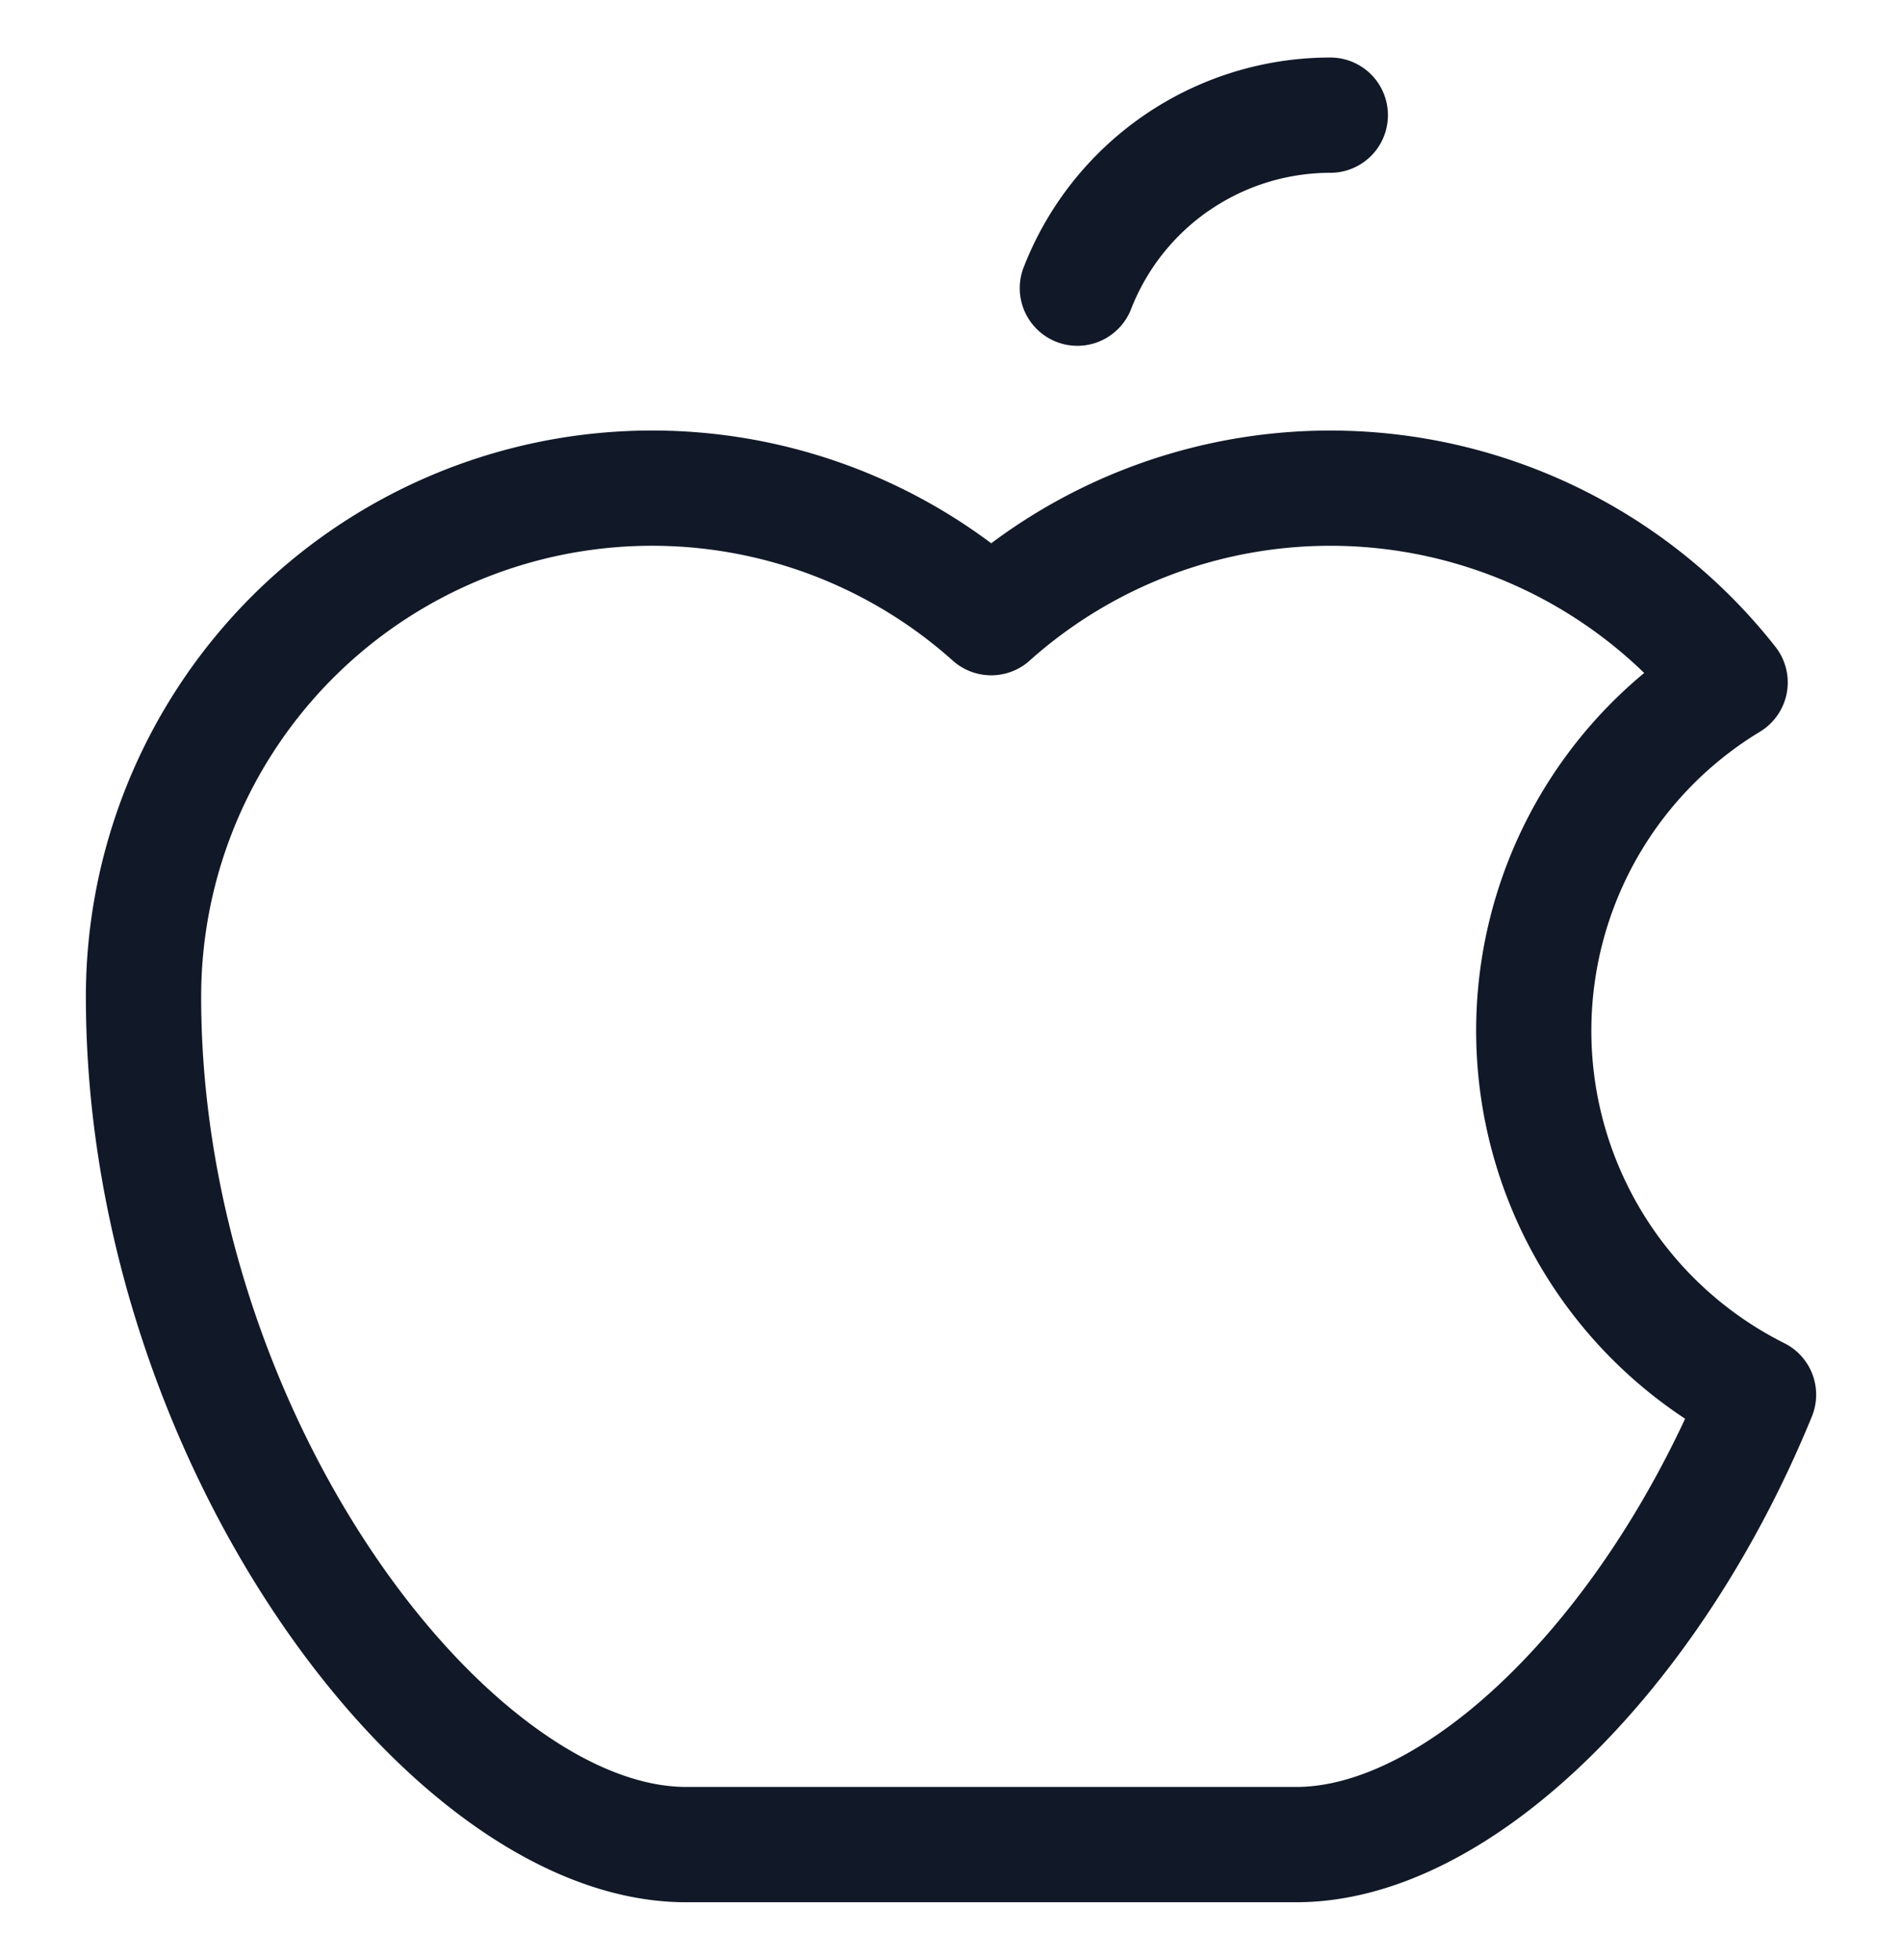 <svg xmlns="http://www.w3.org/2000/svg" width="33" height="34" fill="none" viewBox="0 0 33 34"><path fill="#111827" fill-rule="evenodd" d="M20.982 3.65a3.708 3.708 0 0 1 2.099-.652 1 1 0 1 0 0-2 5.708 5.708 0 0 0-5.327 3.657 1 1 0 0 0 1.866.719c.27-.7.744-1.3 1.362-1.725ZM8.12 10.15a7.825 7.825 0 0 1 8.411 1.311 1 1 0 0 0 1.352-.017 7.825 7.825 0 0 1 10.644.231 8.063 8.063 0 0 0 .71 12.938c-.843 1.806-1.927 3.346-3.074 4.464-1.334 1.301-2.638 1.924-3.67 1.924h-10.59c-.749 0-1.65-.326-2.62-1.032-.963-.7-1.934-1.729-2.802-3.014-1.74-2.573-2.991-6.058-2.991-9.662a7.825 7.825 0 0 1 4.63-7.143Zm4.708-2.564a9.825 9.825 0 0 1 4.37 1.839 9.826 9.826 0 0 1 13.606 1.796 1 1 0 0 1-.146 1.386.996.996 0 0 1-.122.087 6.062 6.062 0 0 0 .41 10.602 1 1 0 0 1 .49 1.279c-.97 2.37-2.344 4.44-3.877 5.934-1.509 1.471-3.289 2.492-5.067 2.492h-10.59c-1.31 0-2.615-.556-3.795-1.414-1.188-.863-2.313-2.076-3.283-3.512-1.939-2.868-3.334-6.738-3.334-10.782a9.825 9.825 0 0 1 11.338-9.707Z" clip-rule="evenodd"/></svg>